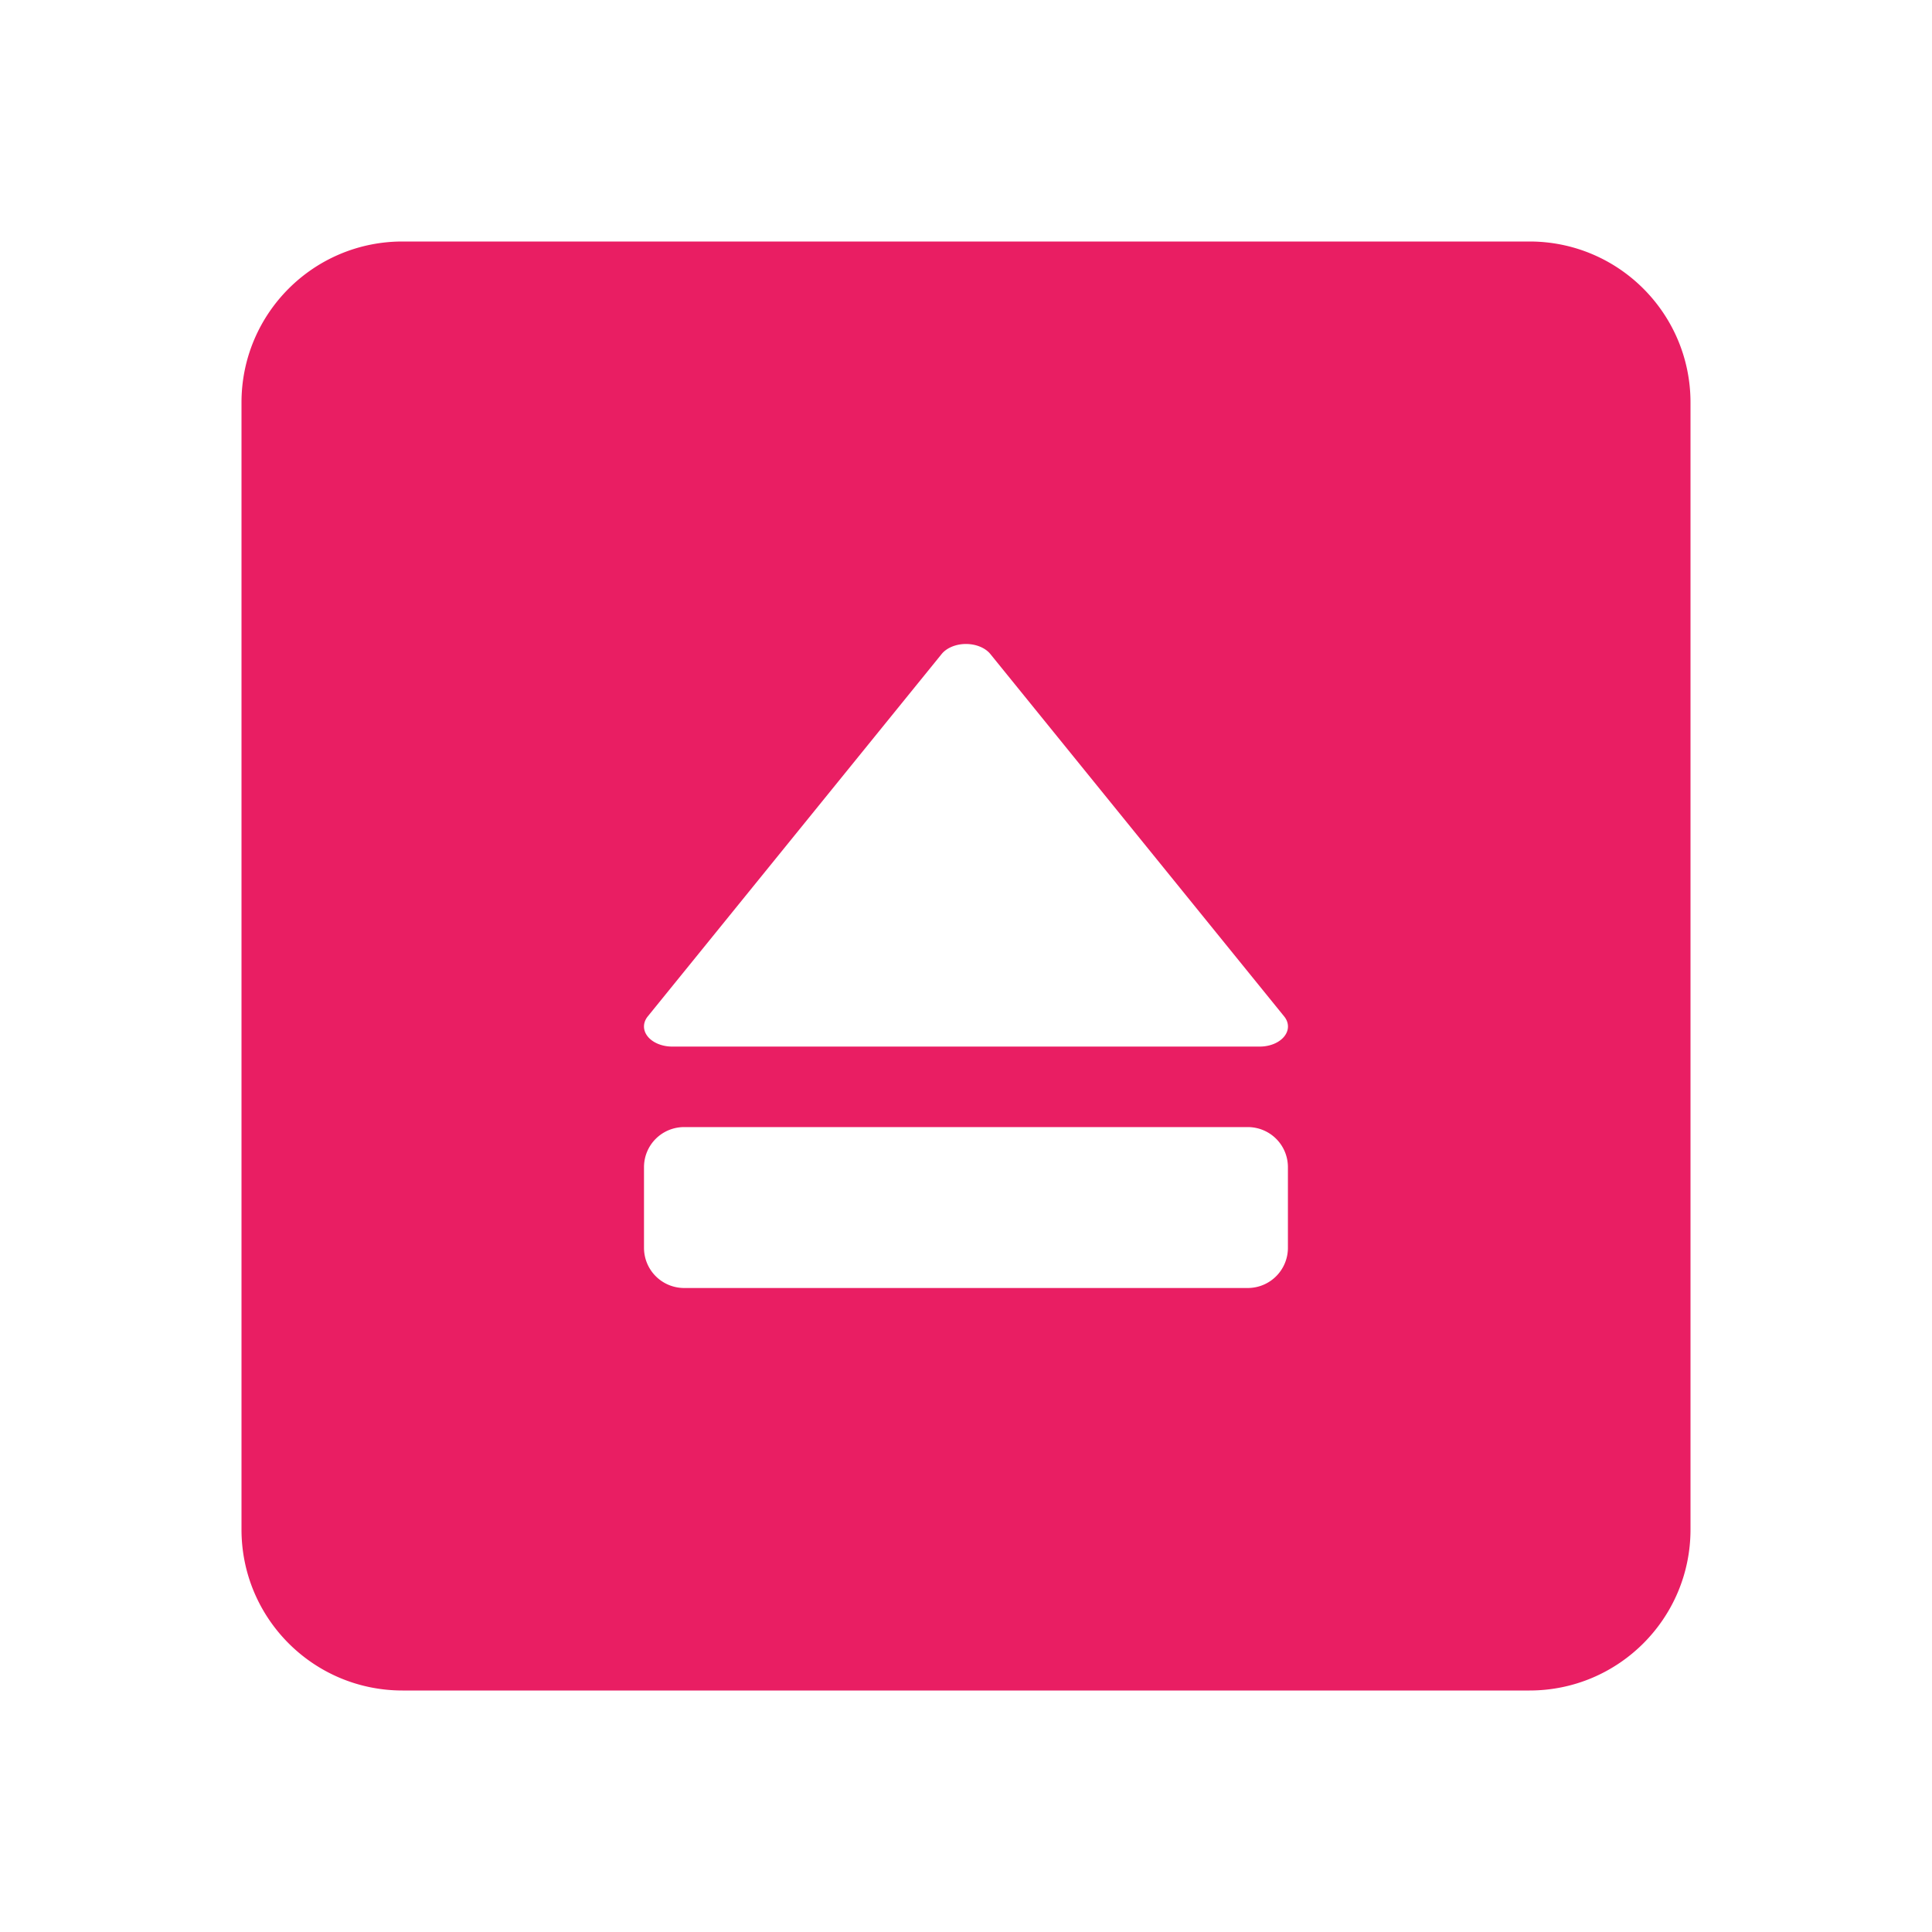 <?xml version="1.0" encoding="UTF-8" standalone="no"?>
<svg
   xmlns:dc="http://purl.org/dc/elements/1.1/"
   xmlns:cc="http://creativecommons.org/ns#"
   xmlns:rdf="http://www.w3.org/1999/02/22-rdf-syntax-ns#"
   xmlns:svg="http://www.w3.org/2000/svg"
   xmlns="http://www.w3.org/2000/svg"
   xmlns:sodipodi="http://sodipodi.sourceforge.net/DTD/sodipodi-0.dtd"
   xmlns:inkscape="http://www.inkscape.org/namespaces/inkscape"
   width="48"
   height="48"
   viewBox="0 0 48 48"
   id="svg2"
   version="1.1"
   inkscape:version="0.91 r13725"
   sodipodi:docname="ejector.svg"
   fill="#E91E63">
  <defs
     id="defs8" />
  <sodipodi:namedview
     pagecolor="#ffffff"
     bordercolor="#666666"
     borderopacity="1"
     objecttolerance="10"
     gridtolerance="10"
     guidetolerance="10"
     inkscape:pageopacity="0"
     inkscape:pageshadow="2"
     inkscape:window-width="1366"
     inkscape:window-height="713"
     id="namedview6"
     showgrid="false"
     inkscape:snap-bbox="true"
     inkscape:bbox-nodes="true"
     inkscape:snap-bbox-edge-midpoints="false"
     inkscape:snap-bbox-midpoints="true"
     inkscape:snap-object-midpoints="true"
     inkscape:zoom="6.953216679833328"
     inkscape:cx="22.14733416490115"
     inkscape:cy="15.92269255840256"
     inkscape:window-x="0"
     inkscape:window-y="30"
     inkscape:window-maximized="1"
     inkscape:current-layer="svg2" />
  <path
     style="fill:#E91E63"
     d="M 10 6 C 7.79 6 6 7.79 6 10 L 6 38 C 6 40.21 7.79 42 10 42 L 38 42 C 40.21 42 42 40.21 42 38 L 42 10 C 42 7.79 40.21 6 38 6 L 10 6 z M 23.969 16 A 0.701 0.499 0 0 1 24.609 16.254 L 31.904 25.252 A 0.701 0.499 0 0 1 31.295 26.002 L 16.703 26.002 A 0.701 0.499 0 0 1 16 25.486 A 0.701 0.499 0 0 1 16.094 25.252 L 23.391 16.254 A 0.701 0.499 0 0 1 23.906 16.004 A 0.701 0.499 0 0 1 23.969 16 z M 17 28.002 L 30.998 28.002 C 31.552 28.002 31.998 28.446 31.998 29 L 31.998 31 C 31.998 31.554 31.552 32 30.998 32 L 17 32 C 16.446 32 16 31.554 16 31 L 16 29 C 16 28.446 16.446 28.002 17 28.002 z "
     id="path4160" />
</svg>
